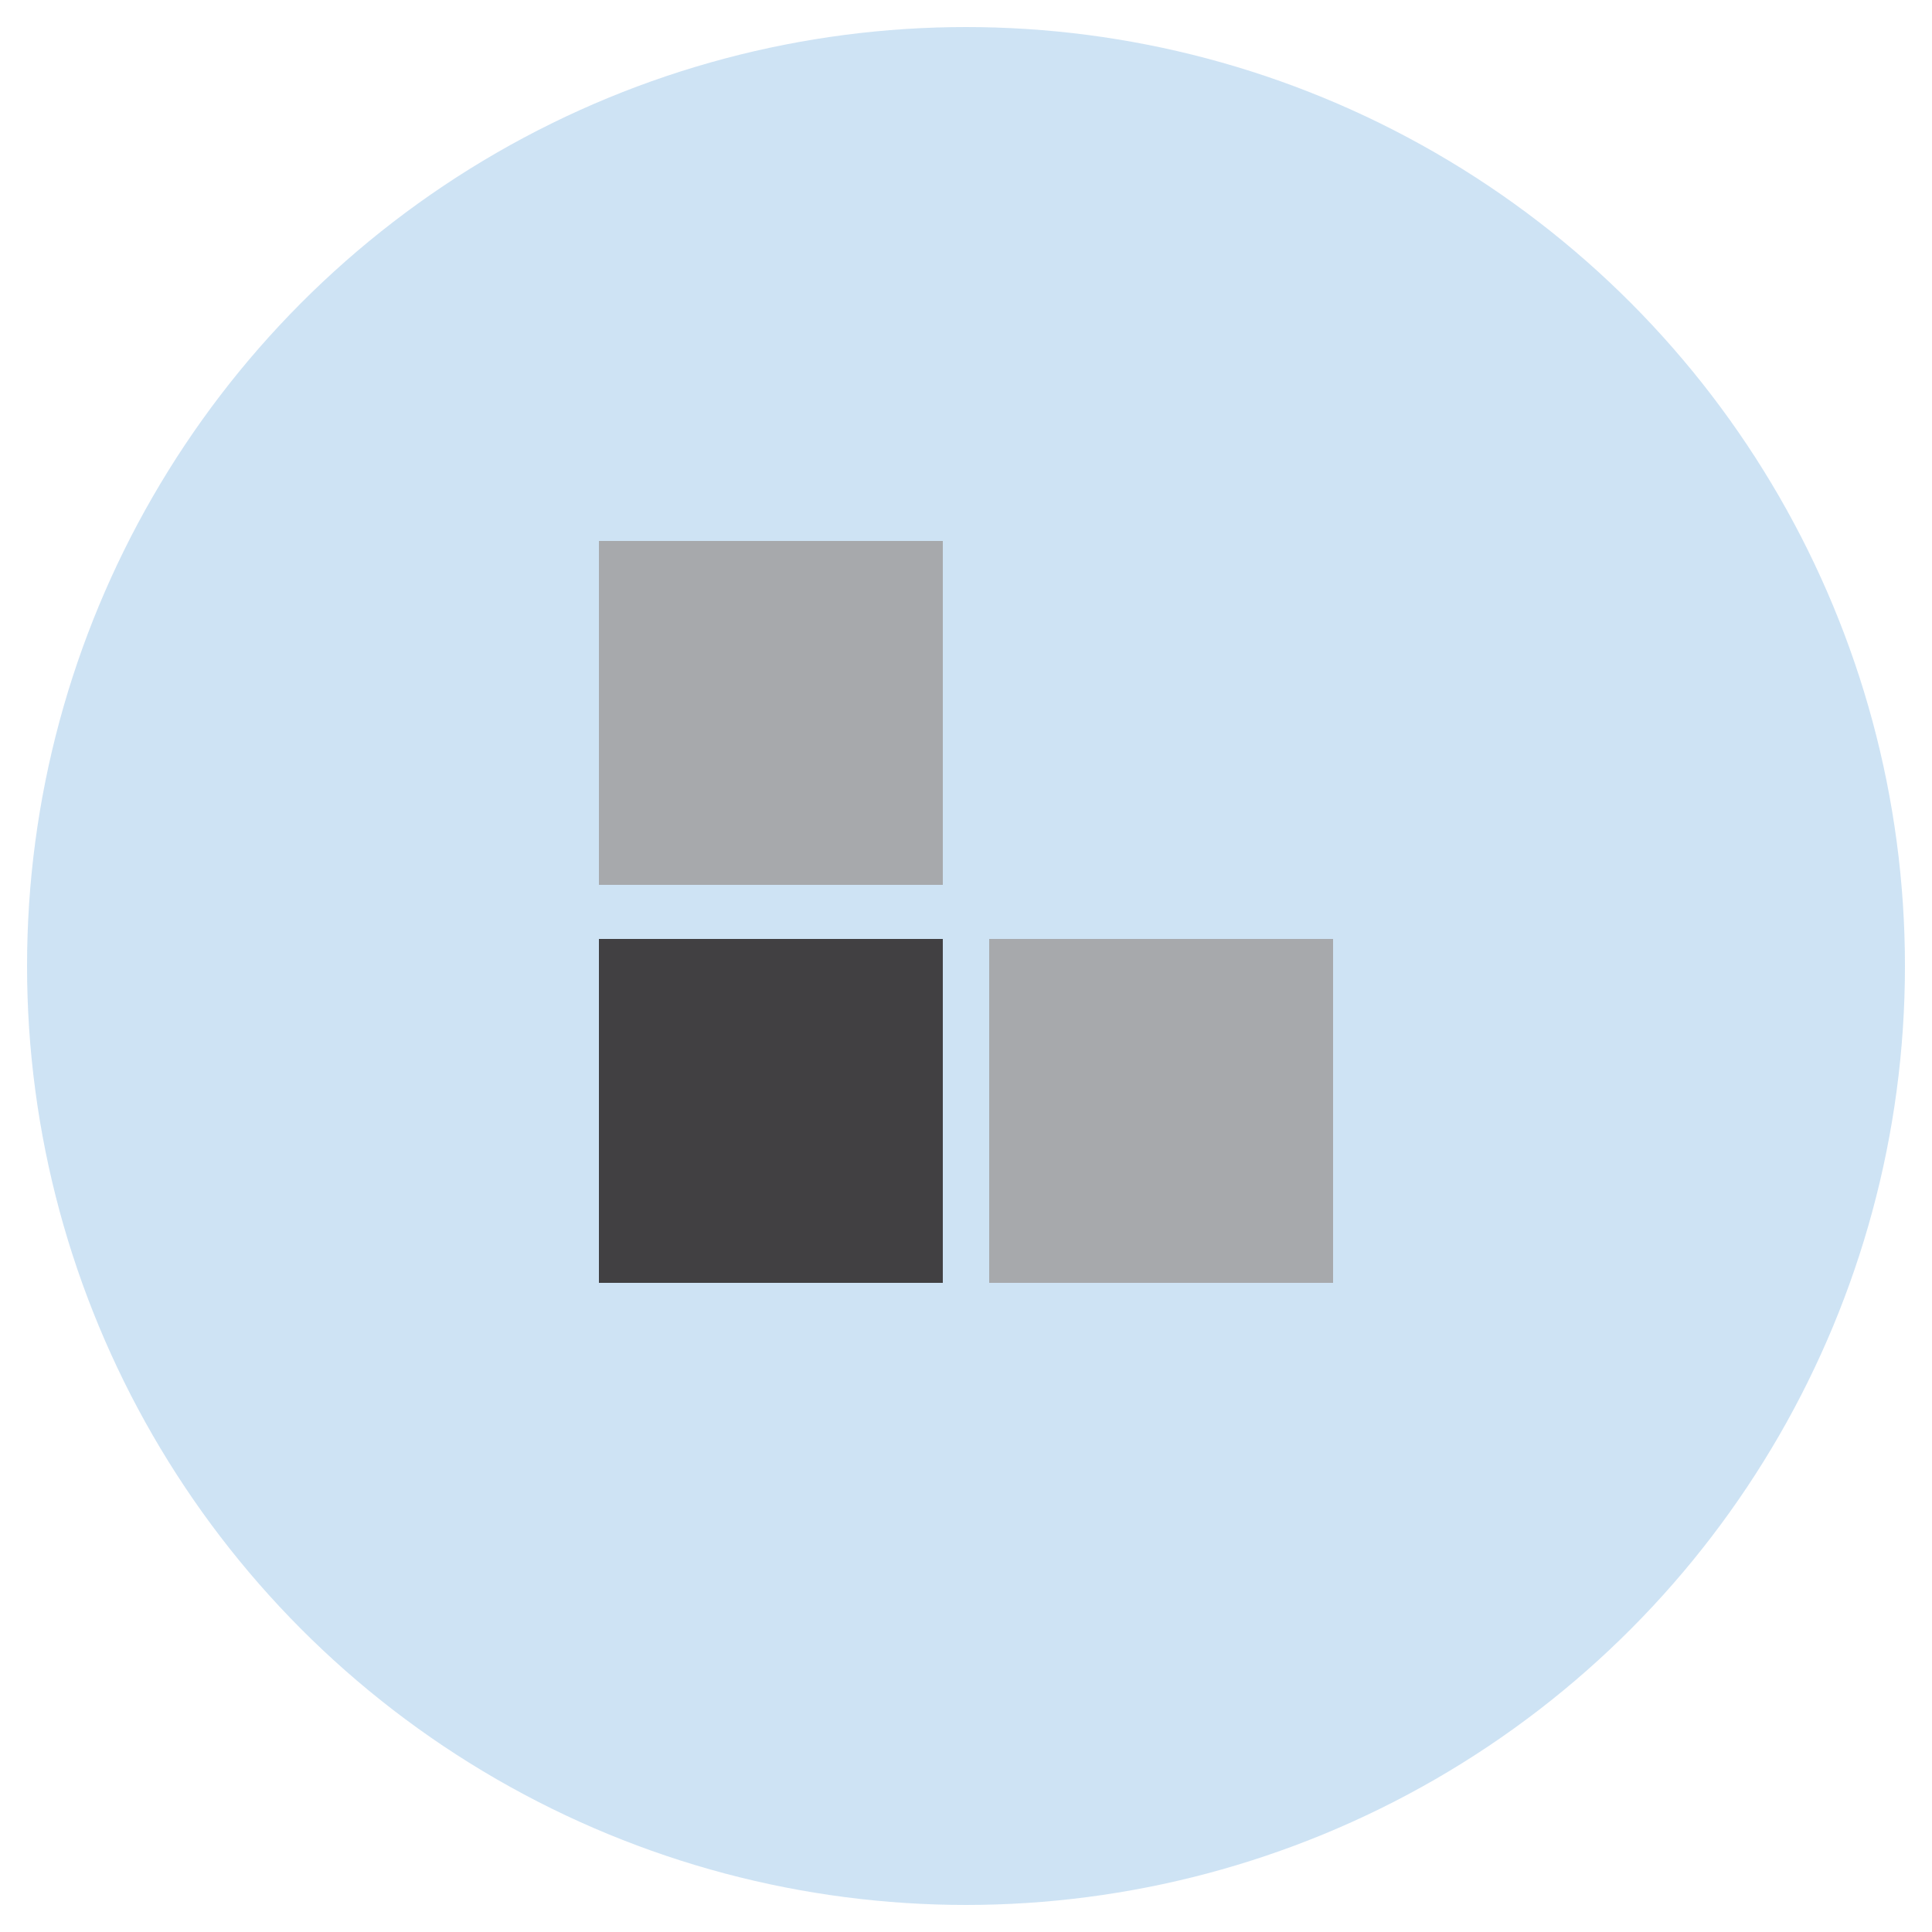 <?xml version="1.0" encoding="utf-8"?>
<!-- Generator: Adobe Illustrator 19.0.0, SVG Export Plug-In . SVG Version: 6.00 Build 0)  -->
<svg version="1.1" id="Layer_1" xmlns="http://www.w3.org/2000/svg" xmlns:xlink="http://www.w3.org/1999/xlink" x="0px" y="0px"
	 viewBox="-74 76 50 50" style="enable-background:new -74 76 50 50;" xml:space="preserve">
<style type="text/css">
	.st0{opacity:0.31;fill:#61A4DB;}
	.st1{fill:#414042;}
	.st2{fill:#A7A9AC;}
</style>
<circle id="XMLID_10_" class="st0" cx="-49" cy="101" r="24.3"/>
<rect id="XMLID_1_" x="-58.5" y="100.3" class="st1" width="8.9" height="8.9"/>
<rect id="XMLID_2_" x="-48.4" y="100.3" class="st2" width="8.9" height="8.9"/>
<rect id="XMLID_4_" x="-58.5" y="90" class="st2" width="8.9" height="8.9"/>
</svg>

